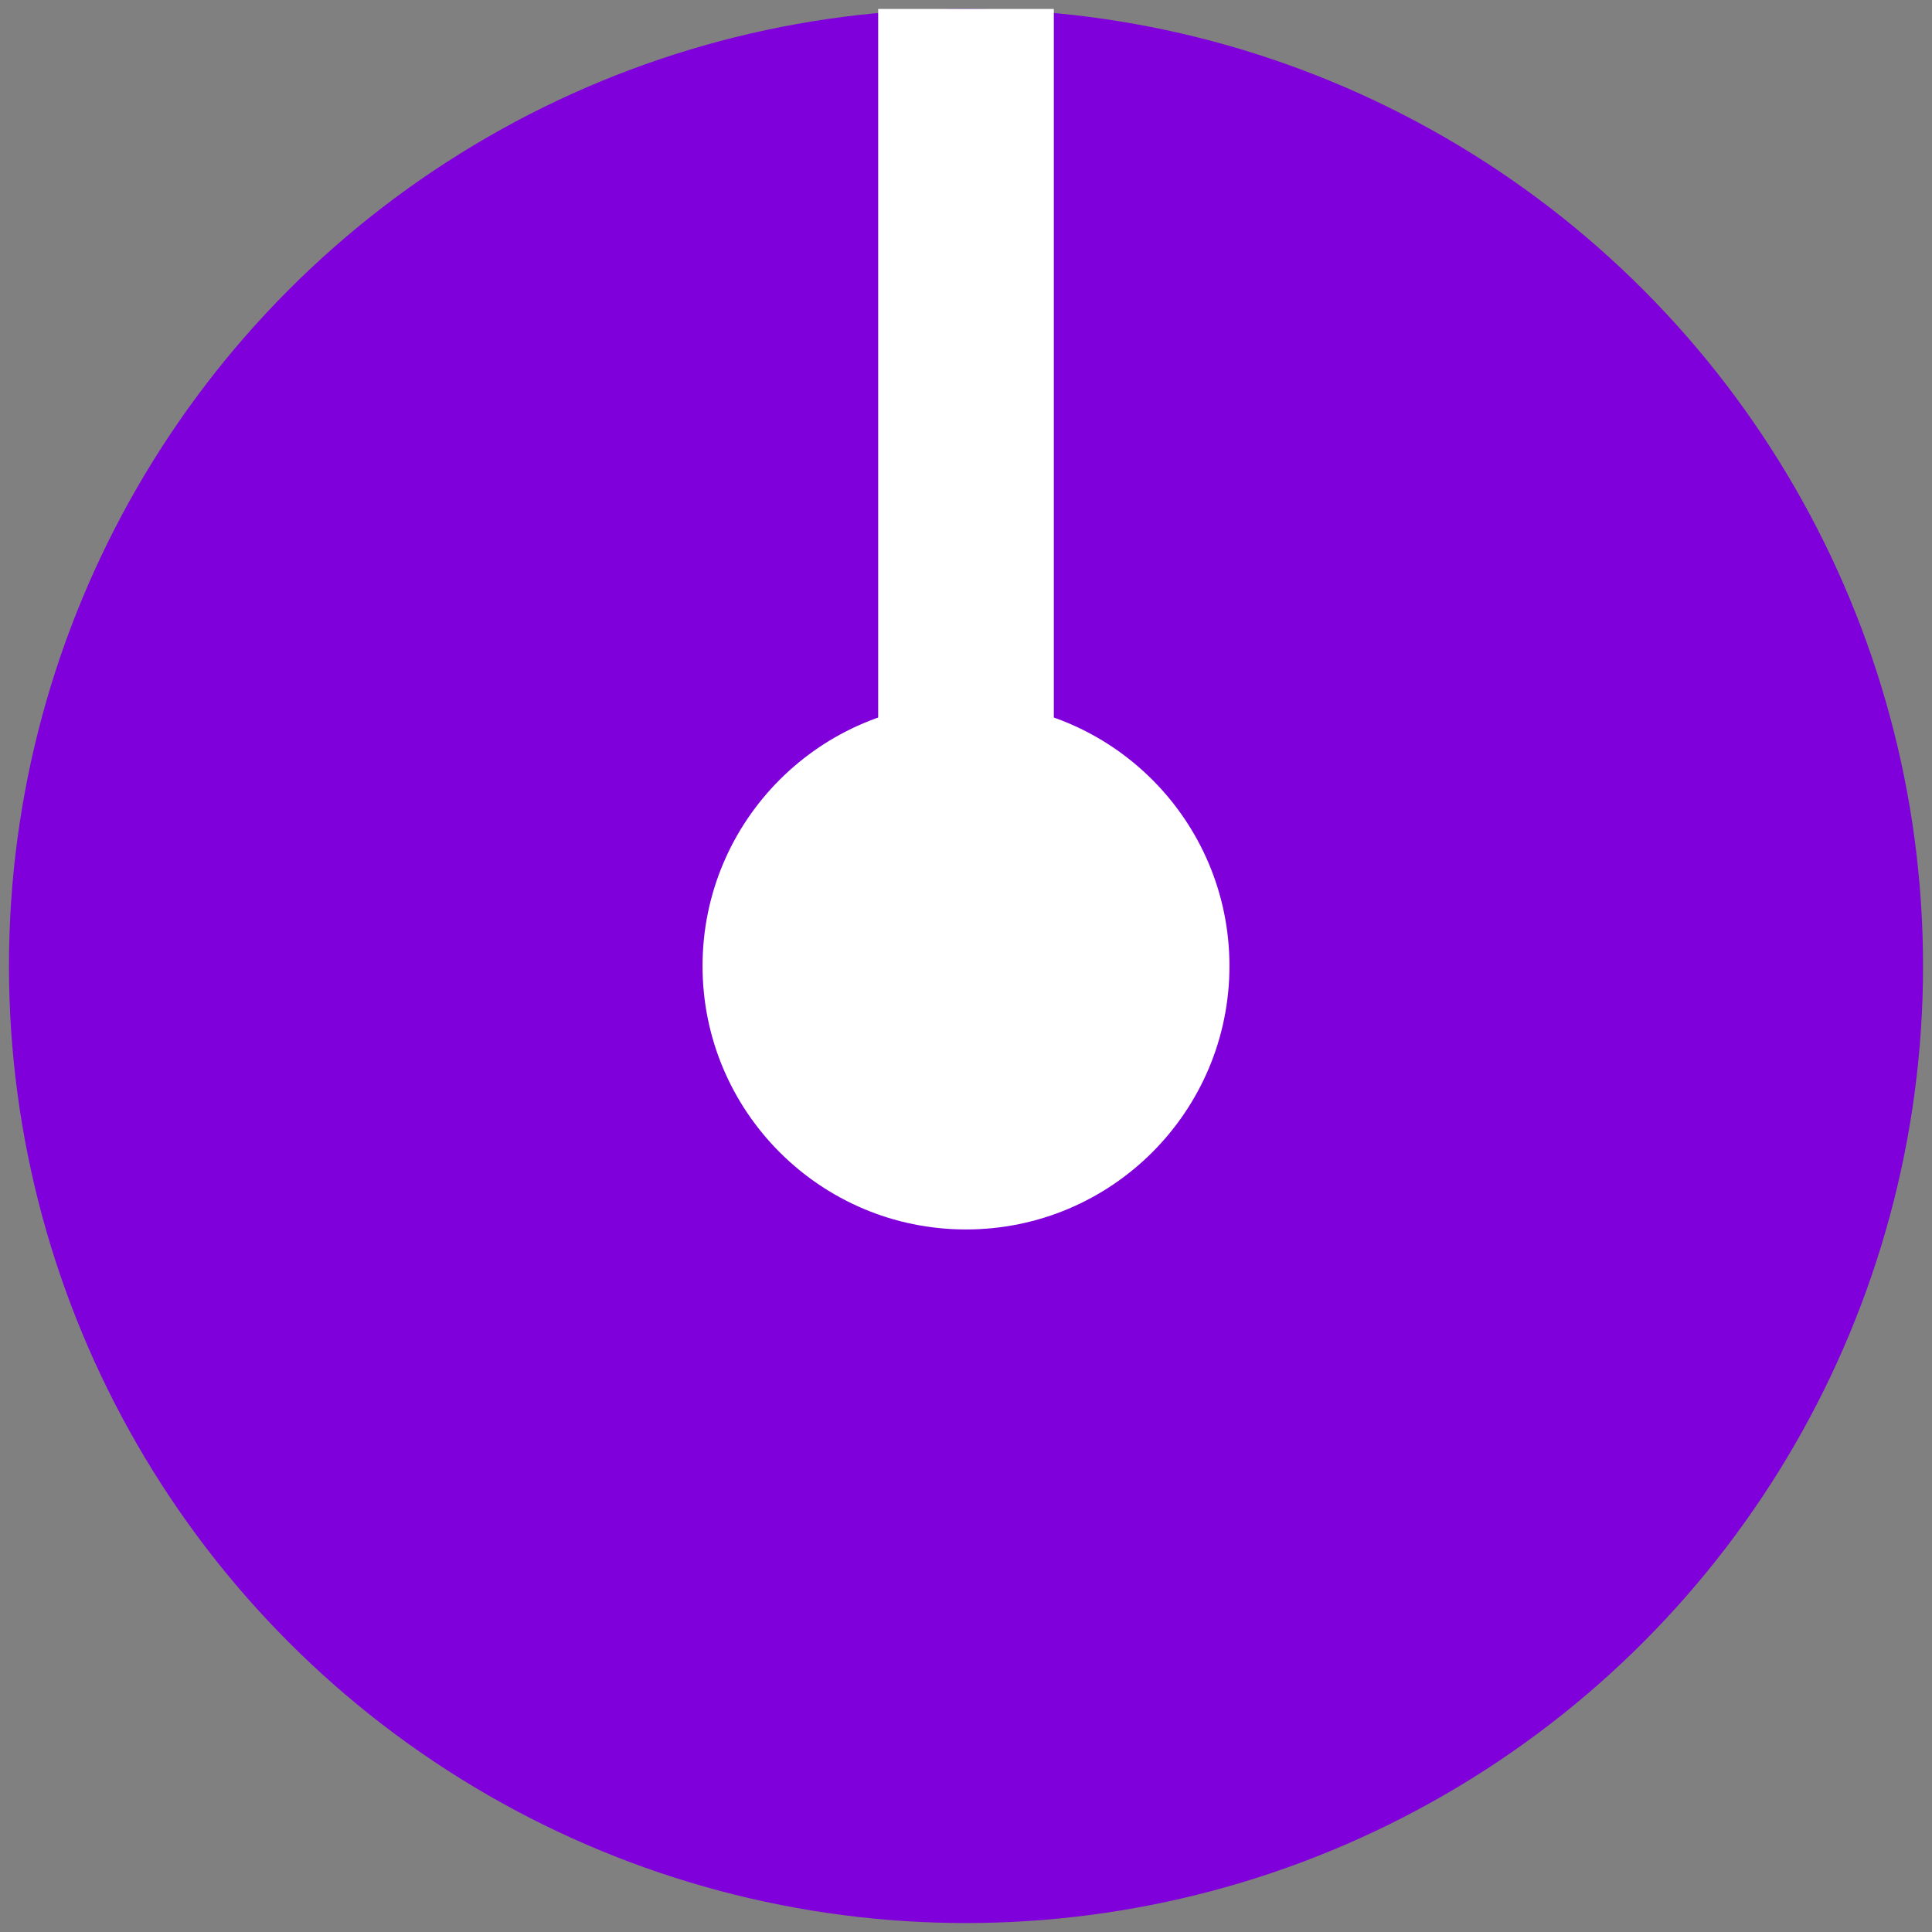 <?xml version="1.0" encoding="UTF-8" standalone="no"?><!DOCTYPE svg PUBLIC "-//W3C//DTD SVG 1.1//EN" "http://www.w3.org/Graphics/SVG/1.1/DTD/svg11.dtd"><svg width="100%" height="100%" viewBox="0 0 11 11" version="1.1" xmlns="http://www.w3.org/2000/svg" xmlns:xlink="http://www.w3.org/1999/xlink" xml:space="preserve" xmlns:serif="http://www.serif.com/" style="fill-rule:evenodd;clip-rule:evenodd;stroke-linecap:round;stroke-linejoin:round;stroke-miterlimit:1.5;"><rect x="0" y="0" width="11" height="11" fill="#808080" stroke="none"/><g id="NanoBlueKnob"><circle id="PurpleKnob" cx="5.5" cy="5.5" r="4.949" style="fill:#8000db;stroke:#8000db;stroke-width:1px;"/><circle cx="5.5" cy="5.5" r="1.5" style="fill:#fff;"/><path d="M5.5,5.5l0,-4.949" style="fill:none;stroke:#fff;stroke-width:1px;stroke-linecap:square;"/></g></svg>